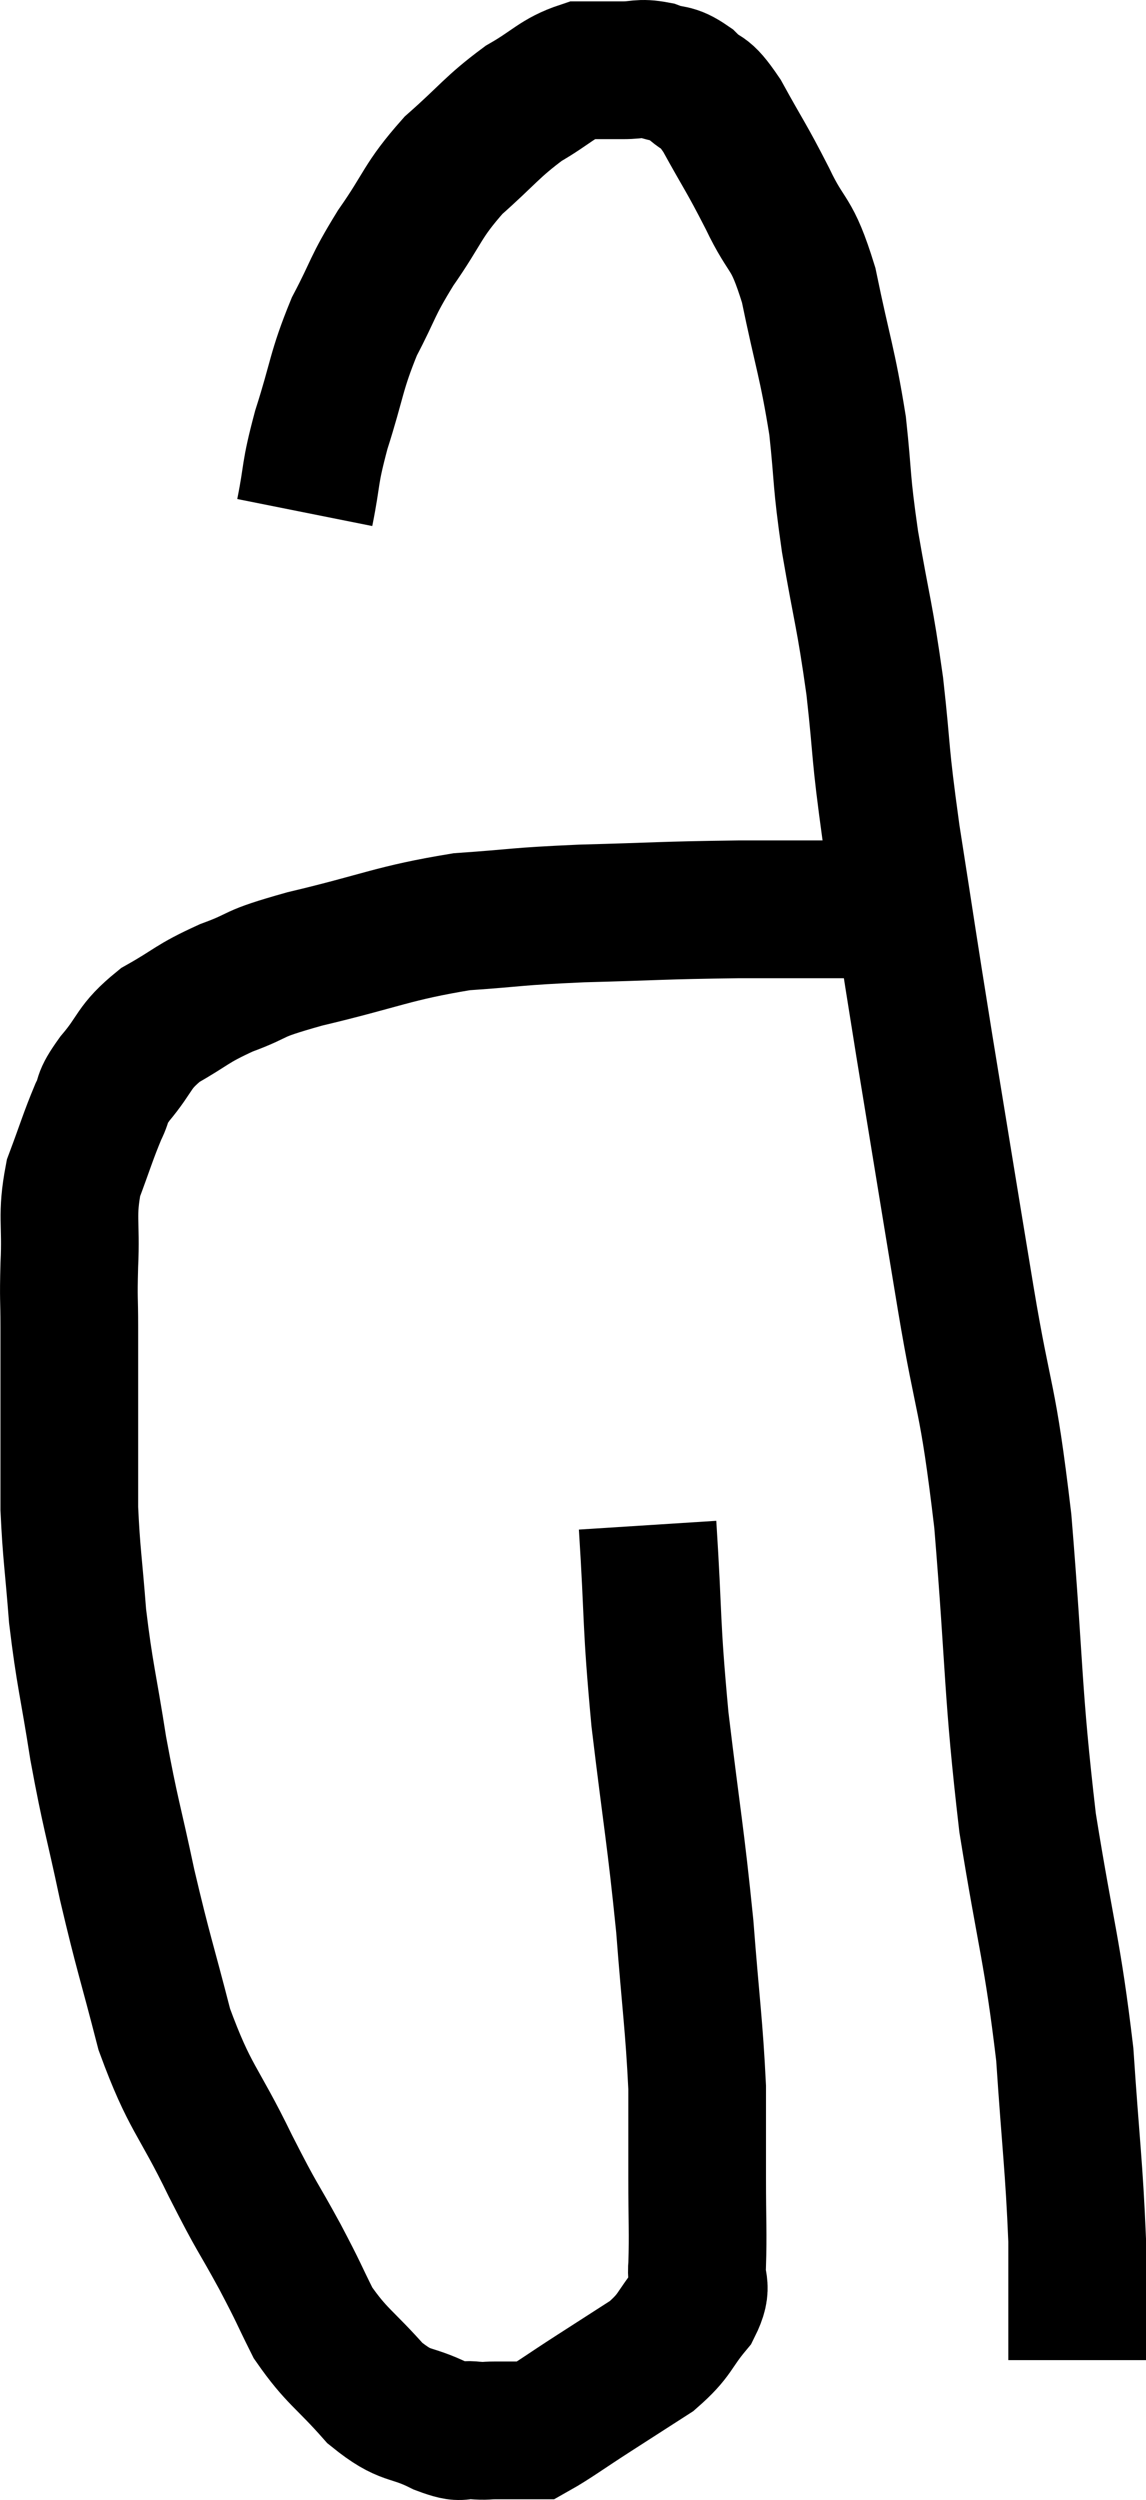 <svg xmlns="http://www.w3.org/2000/svg" viewBox="10.153 5.52 16.647 36.291" width="16.647" height="36.291"><path d="M 19.56 27.66 C 19.65 29.07, 19.605 29.025, 19.74 30.48 C 19.92 31.98, 19.965 32.145, 20.1 33.48 C 20.19 34.65, 20.235 34.905, 20.28 35.82 C 20.28 36.48, 20.28 36.495, 20.28 37.14 C 20.28 37.77, 20.295 37.935, 20.28 38.4 C 20.25 38.7, 20.385 38.67, 20.22 39 C 19.92 39.36, 19.98 39.405, 19.62 39.72 C 19.2 39.99, 19.2 39.99, 18.78 40.26 C 18.36 40.53, 18.18 40.665, 17.94 40.8 C 17.88 40.8, 17.97 40.8, 17.82 40.8 C 17.58 40.8, 17.535 40.8, 17.34 40.8 C 17.19 40.8, 17.235 40.815, 17.04 40.8 C 16.8 40.77, 16.92 40.875, 16.56 40.74 C 16.08 40.5, 16.065 40.635, 15.6 40.26 C 15.15 39.75, 15.045 39.735, 14.7 39.24 C 14.46 38.76, 14.52 38.85, 14.22 38.28 C 13.86 37.62, 13.92 37.785, 13.5 36.96 C 13.02 35.97, 12.915 36, 12.54 34.98 C 12.27 33.93, 12.24 33.9, 12 32.88 C 11.79 31.89, 11.76 31.875, 11.58 30.9 C 11.43 29.94, 11.385 29.85, 11.28 28.98 C 11.22 28.2, 11.19 28.08, 11.16 27.42 C 11.16 26.88, 11.16 26.85, 11.16 26.34 C 11.16 25.86, 11.16 25.77, 11.16 25.38 C 11.16 25.08, 11.16 25.155, 11.16 24.78 C 11.16 24.33, 11.145 24.42, 11.16 23.88 C 11.19 23.25, 11.115 23.175, 11.22 22.62 C 11.4 22.14, 11.43 22.02, 11.58 21.66 C 11.7 21.42, 11.595 21.495, 11.82 21.18 C 12.15 20.79, 12.075 20.73, 12.48 20.4 C 12.96 20.13, 12.915 20.1, 13.44 19.86 C 14.01 19.65, 13.725 19.68, 14.58 19.44 C 15.72 19.17, 15.855 19.065, 16.86 18.9 C 17.73 18.84, 17.595 18.825, 18.6 18.78 C 19.74 18.75, 19.725 18.735, 20.88 18.72 C 22.05 18.72, 22.515 18.72, 23.22 18.72 C 23.46 18.72, 23.58 18.72, 23.7 18.72 C 23.7 18.72, 23.7 18.72, 23.7 18.72 L 23.7 18.72" fill="none" stroke="black" stroke-width="2"></path><path d="M 14.58 12.96 C 14.7 12.36, 14.64 12.435, 14.82 11.76 C 15.06 11.01, 15.03 10.92, 15.3 10.26 C 15.6 9.69, 15.54 9.705, 15.9 9.12 C 16.32 8.52, 16.275 8.445, 16.74 7.92 C 17.25 7.47, 17.295 7.365, 17.76 7.02 C 18.18 6.78, 18.24 6.66, 18.6 6.54 C 18.9 6.54, 18.93 6.54, 19.2 6.54 C 19.44 6.54, 19.44 6.495, 19.68 6.54 C 19.92 6.63, 19.92 6.555, 20.16 6.72 C 20.4 6.96, 20.355 6.78, 20.64 7.2 C 20.97 7.8, 20.985 7.785, 21.3 8.4 C 21.6 9.03, 21.645 8.835, 21.9 9.66 C 22.11 10.68, 22.17 10.77, 22.32 11.7 C 22.41 12.54, 22.365 12.435, 22.5 13.38 C 22.68 14.43, 22.71 14.415, 22.86 15.48 C 22.98 16.56, 22.92 16.335, 23.1 17.64 C 23.34 19.17, 23.31 19.02, 23.58 20.7 C 23.88 22.53, 23.895 22.635, 24.18 24.36 C 24.45 25.98, 24.495 25.695, 24.72 27.6 C 24.9 29.79, 24.855 30.045, 25.08 31.98 C 25.35 33.66, 25.44 33.825, 25.62 35.34 C 25.71 36.69, 25.755 36.96, 25.8 38.04 C 25.8 38.85, 25.8 39.225, 25.8 39.66 C 25.8 39.72, 25.8 39.75, 25.8 39.78 C 25.8 39.78, 25.8 39.78, 25.8 39.78 L 25.8 39.78" fill="none" stroke="black" stroke-width="2"></path></svg>